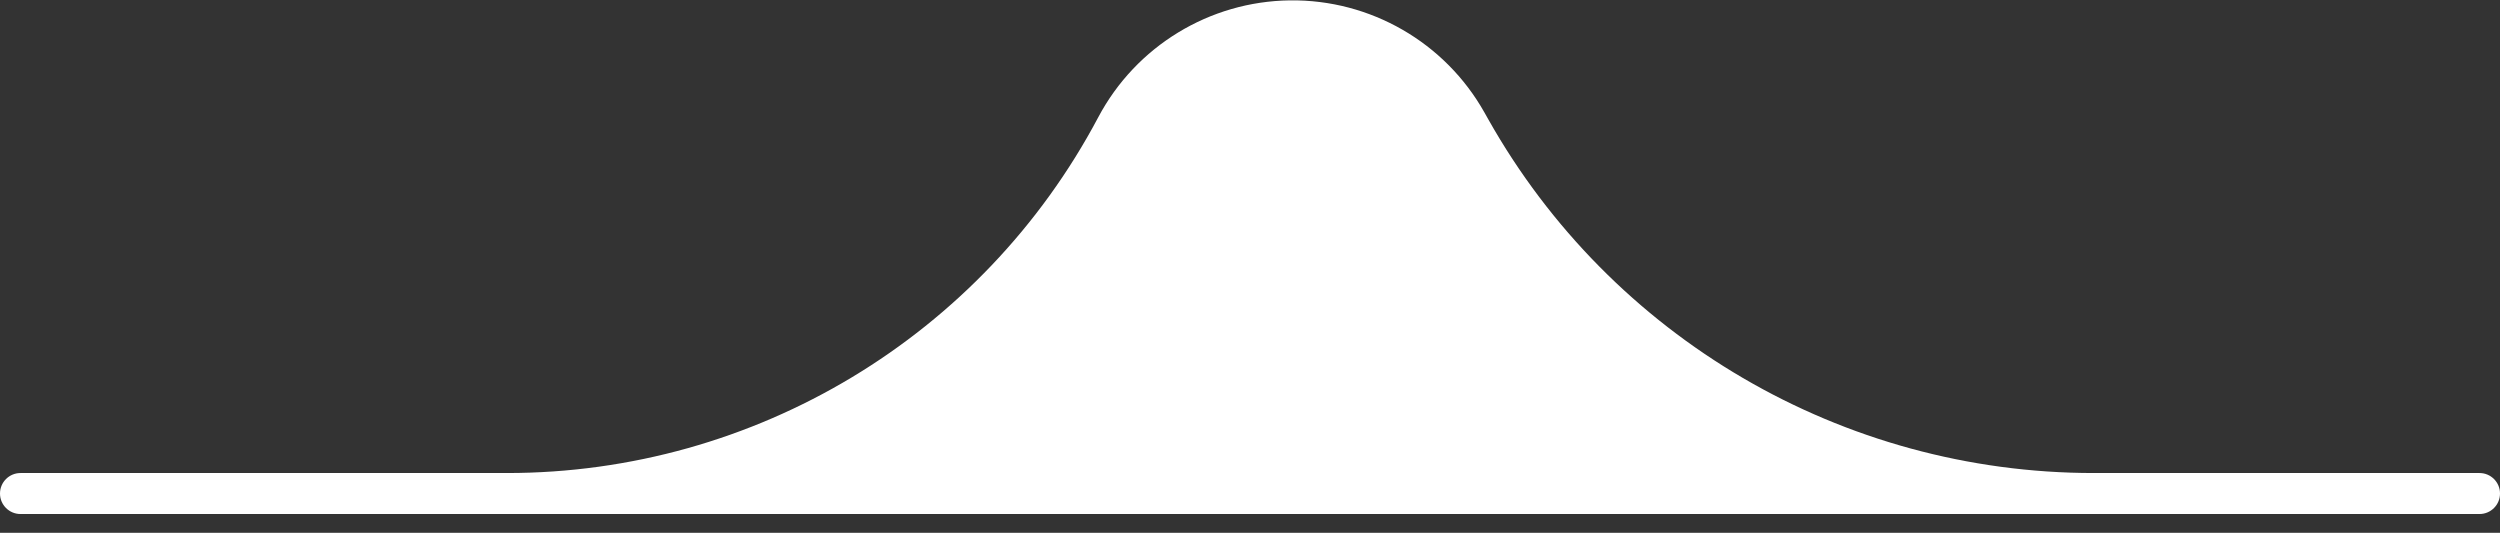 <?xml version="1.0" standalone="no"?><!-- Generator: Gravit.io --><svg xmlns="http://www.w3.org/2000/svg" xmlns:xlink="http://www.w3.org/1999/xlink" style="isolation:isolate" viewBox="0 0 61 13" width="61" height="13"><rect x="0" y="0" width="61" height="13" fill="#333333" stroke="none"/><defs><clipPath id="_clipPath_CBDuiAJpKQDVfnS53O1kGfBLrdE8YHA3"><rect width="61" height="13"/></clipPath></defs><g clip-path="url(#_clipPath_CBDuiAJpKQDVfnS53O1kGfBLrdE8YHA3)"><path d=" M 0.5 11.542 L 12.37 11.542 C 18.415 11.542 23.965 8.203 26.797 2.862 C 27.717 1.128 29.51 0.034 31.474 0.009 C 33.437 -0.015 35.257 1.033 36.22 2.744 L 36.31 2.904 C 39.315 8.24 44.963 11.542 51.087 11.542 L 60.5 11.542 C 60.776 11.542 61 11.766 61 12.042 C 61 12.318 60.776 12.542 60.5 12.542 L 0.5 12.542 C 0.224 12.542 0 12.318 0 12.042 C 0 11.766 0.224 11.542 0.5 11.542 Z " fill-rule="evenodd" fill="rgb(255,255,255)"/></g></svg>